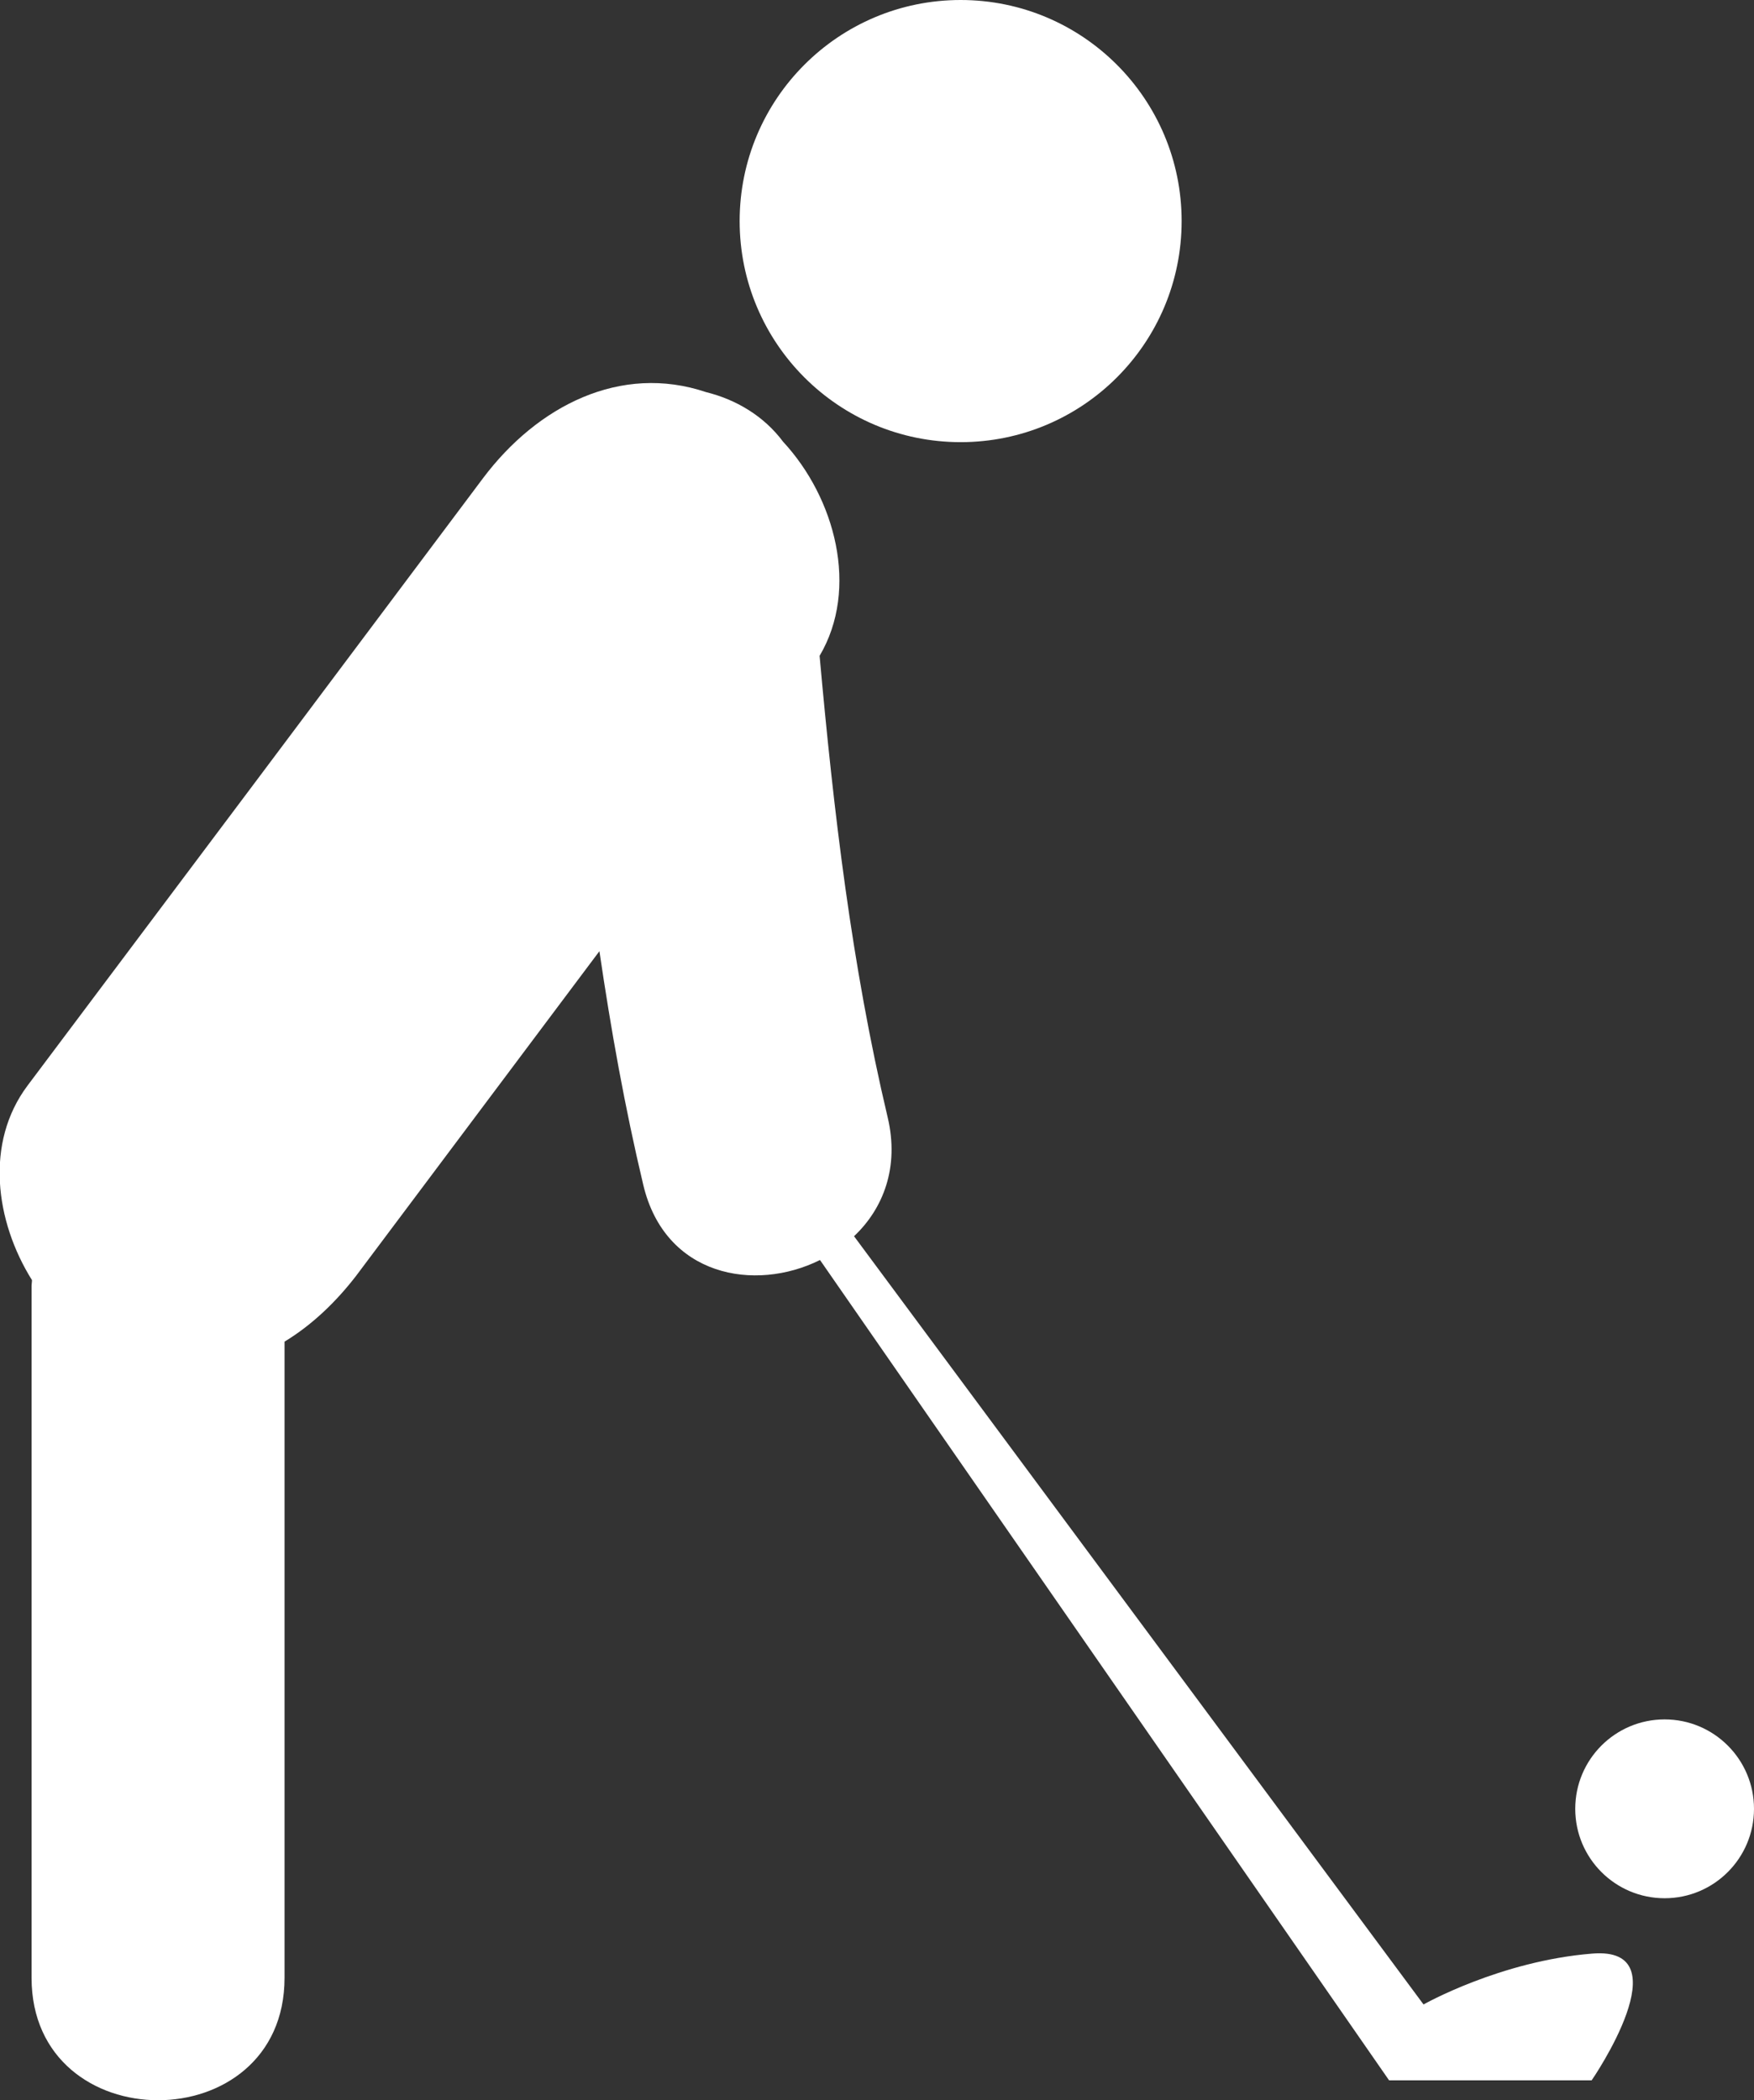 <?xml version="1.0" encoding="utf-8"?>
<!-- Generator: Adobe Illustrator 21.0.0, SVG Export Plug-In . SVG Version: 6.00 Build 0)  -->
<!DOCTYPE svg PUBLIC "-//W3C//DTD SVG 1.1//EN" "http://www.w3.org/Graphics/SVG/1.1/DTD/svg11.dtd">
<svg version="1.1" id="Capa_1" xmlns="http://www.w3.org/2000/svg" xmlns:xlink="http://www.w3.org/1999/xlink" x="0px" y="0px"
	 viewBox="0 0 427.8 512" style="enable-background:new 0 0 427.8 512;" xml:space="preserve">
<rect x="0" y="0" width="427.8" height="512" fill="#333333" stroke="none"/>
<style type="text/css">
	.st0{fill:#FFFFFF;}
</style>
<g>
	<g>
		<circle class="st0" cx="234.3" cy="53.9" r="53.9"/>
		<path class="st0" d="M388.3,476.3c-22.4,1.8-41.1,12.4-41.1,12.4L208.3,301.4c7.1-6.7,11.1-16.8,8.2-29
			c-8.8-37.1-13.2-74.7-16.6-112.5c9.7-16.4,3.8-38.5-8.9-52.2c-4.7-6.3-11.5-10.3-18.8-12.1c-20.8-7-41.1,3.3-54.4,21
			c-37,49.4-74,98.7-111.1,148.1c-10.4,13.9-7.9,33,1.1,47.4c0,0.5-0.1,1-0.1,1.4c0,56.2,0,112.4,0,168.7c0,39.8,61.7,39.8,61.7,0
			c0-51.7,0-103.4,0-155.1c6.6-4,12.5-9.6,17.5-16.1c19.8-26.4,39.5-52.7,59.3-79.1c2.8,19.1,6.2,38.1,10.7,57
			c5.3,22.3,27.2,26.2,43.1,18.3l138.8,200h49.4C388.3,507.1,410.7,474.4,388.3,476.3z"/>
		<circle class="st0" cx="406" cy="441" r="21.8"/>
	</g>
</g>
</svg>

